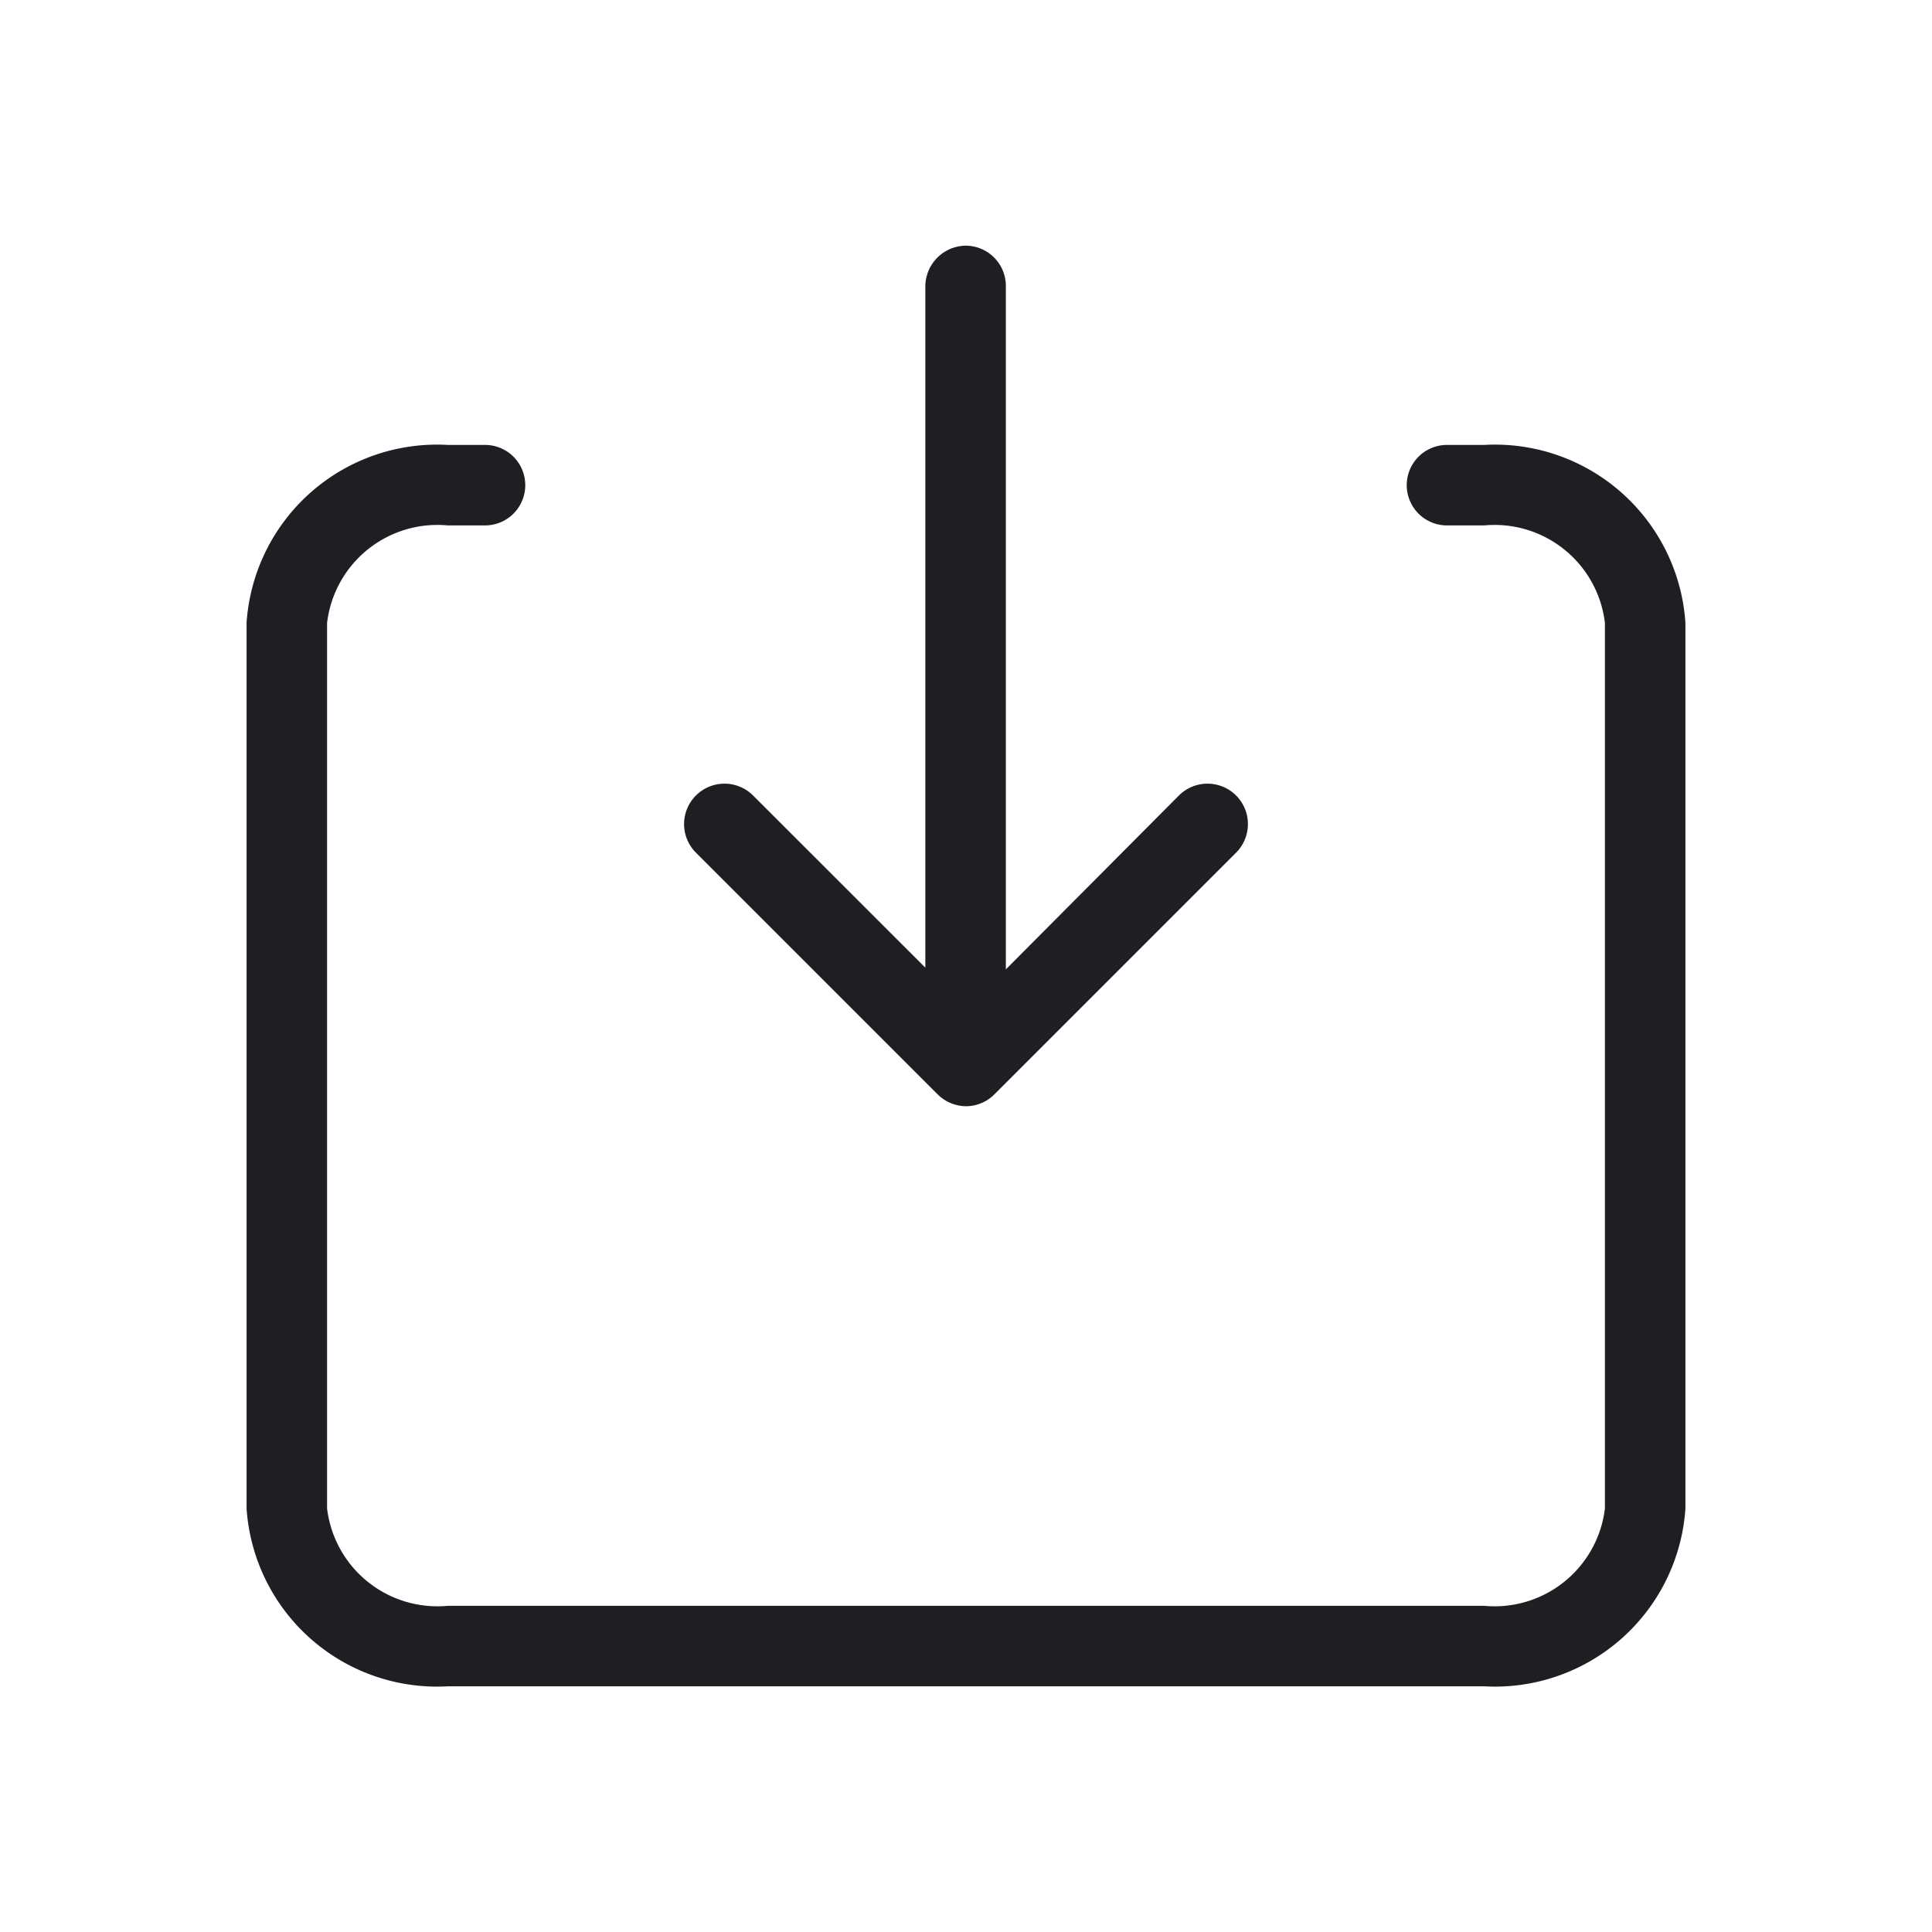 <svg xmlns="http://www.w3.org/2000/svg" viewBox="0 0 24 24">
  <g id="Save_Down_2" data-name="Save Down 2">
    <g>
      <path d="M18.437,20.948H5.563a2.372,2.372,0,0,1-2.5-2.21v-11a2.372,2.372,0,0,1,2.5-2.211h.462a.5.5,0,0,1,0,1H5.563a1.38,1.38,0,0,0-1.5,1.211v11a1.38,1.38,0,0,0,1.5,1.21H18.437a1.38,1.38,0,0,0,1.5-1.21v-11a1.38,1.38,0,0,0-1.5-1.211h-.462a.5.5,0,0,1,0-1h.462a2.372,2.372,0,0,1,2.5,2.211v11A2.372,2.372,0,0,1,18.437,20.948Z" style="fill: #1e1e23"/>
      <path d="M15.355,10.592l-3,3a.5.5,0,0,1-.35.15.508.508,0,0,1-.36-.15l-3-3a.5.5,0,0,1,.71-.71l2.14,2.139V3.552a.508.508,0,0,1,.5-.5.5.5,0,0,1,.5.5v8.49l2.15-2.16a.5.5,0,0,1,.71.71Z" style="fill: #1e1e23"/>
    </g>
  </g>
</svg>
